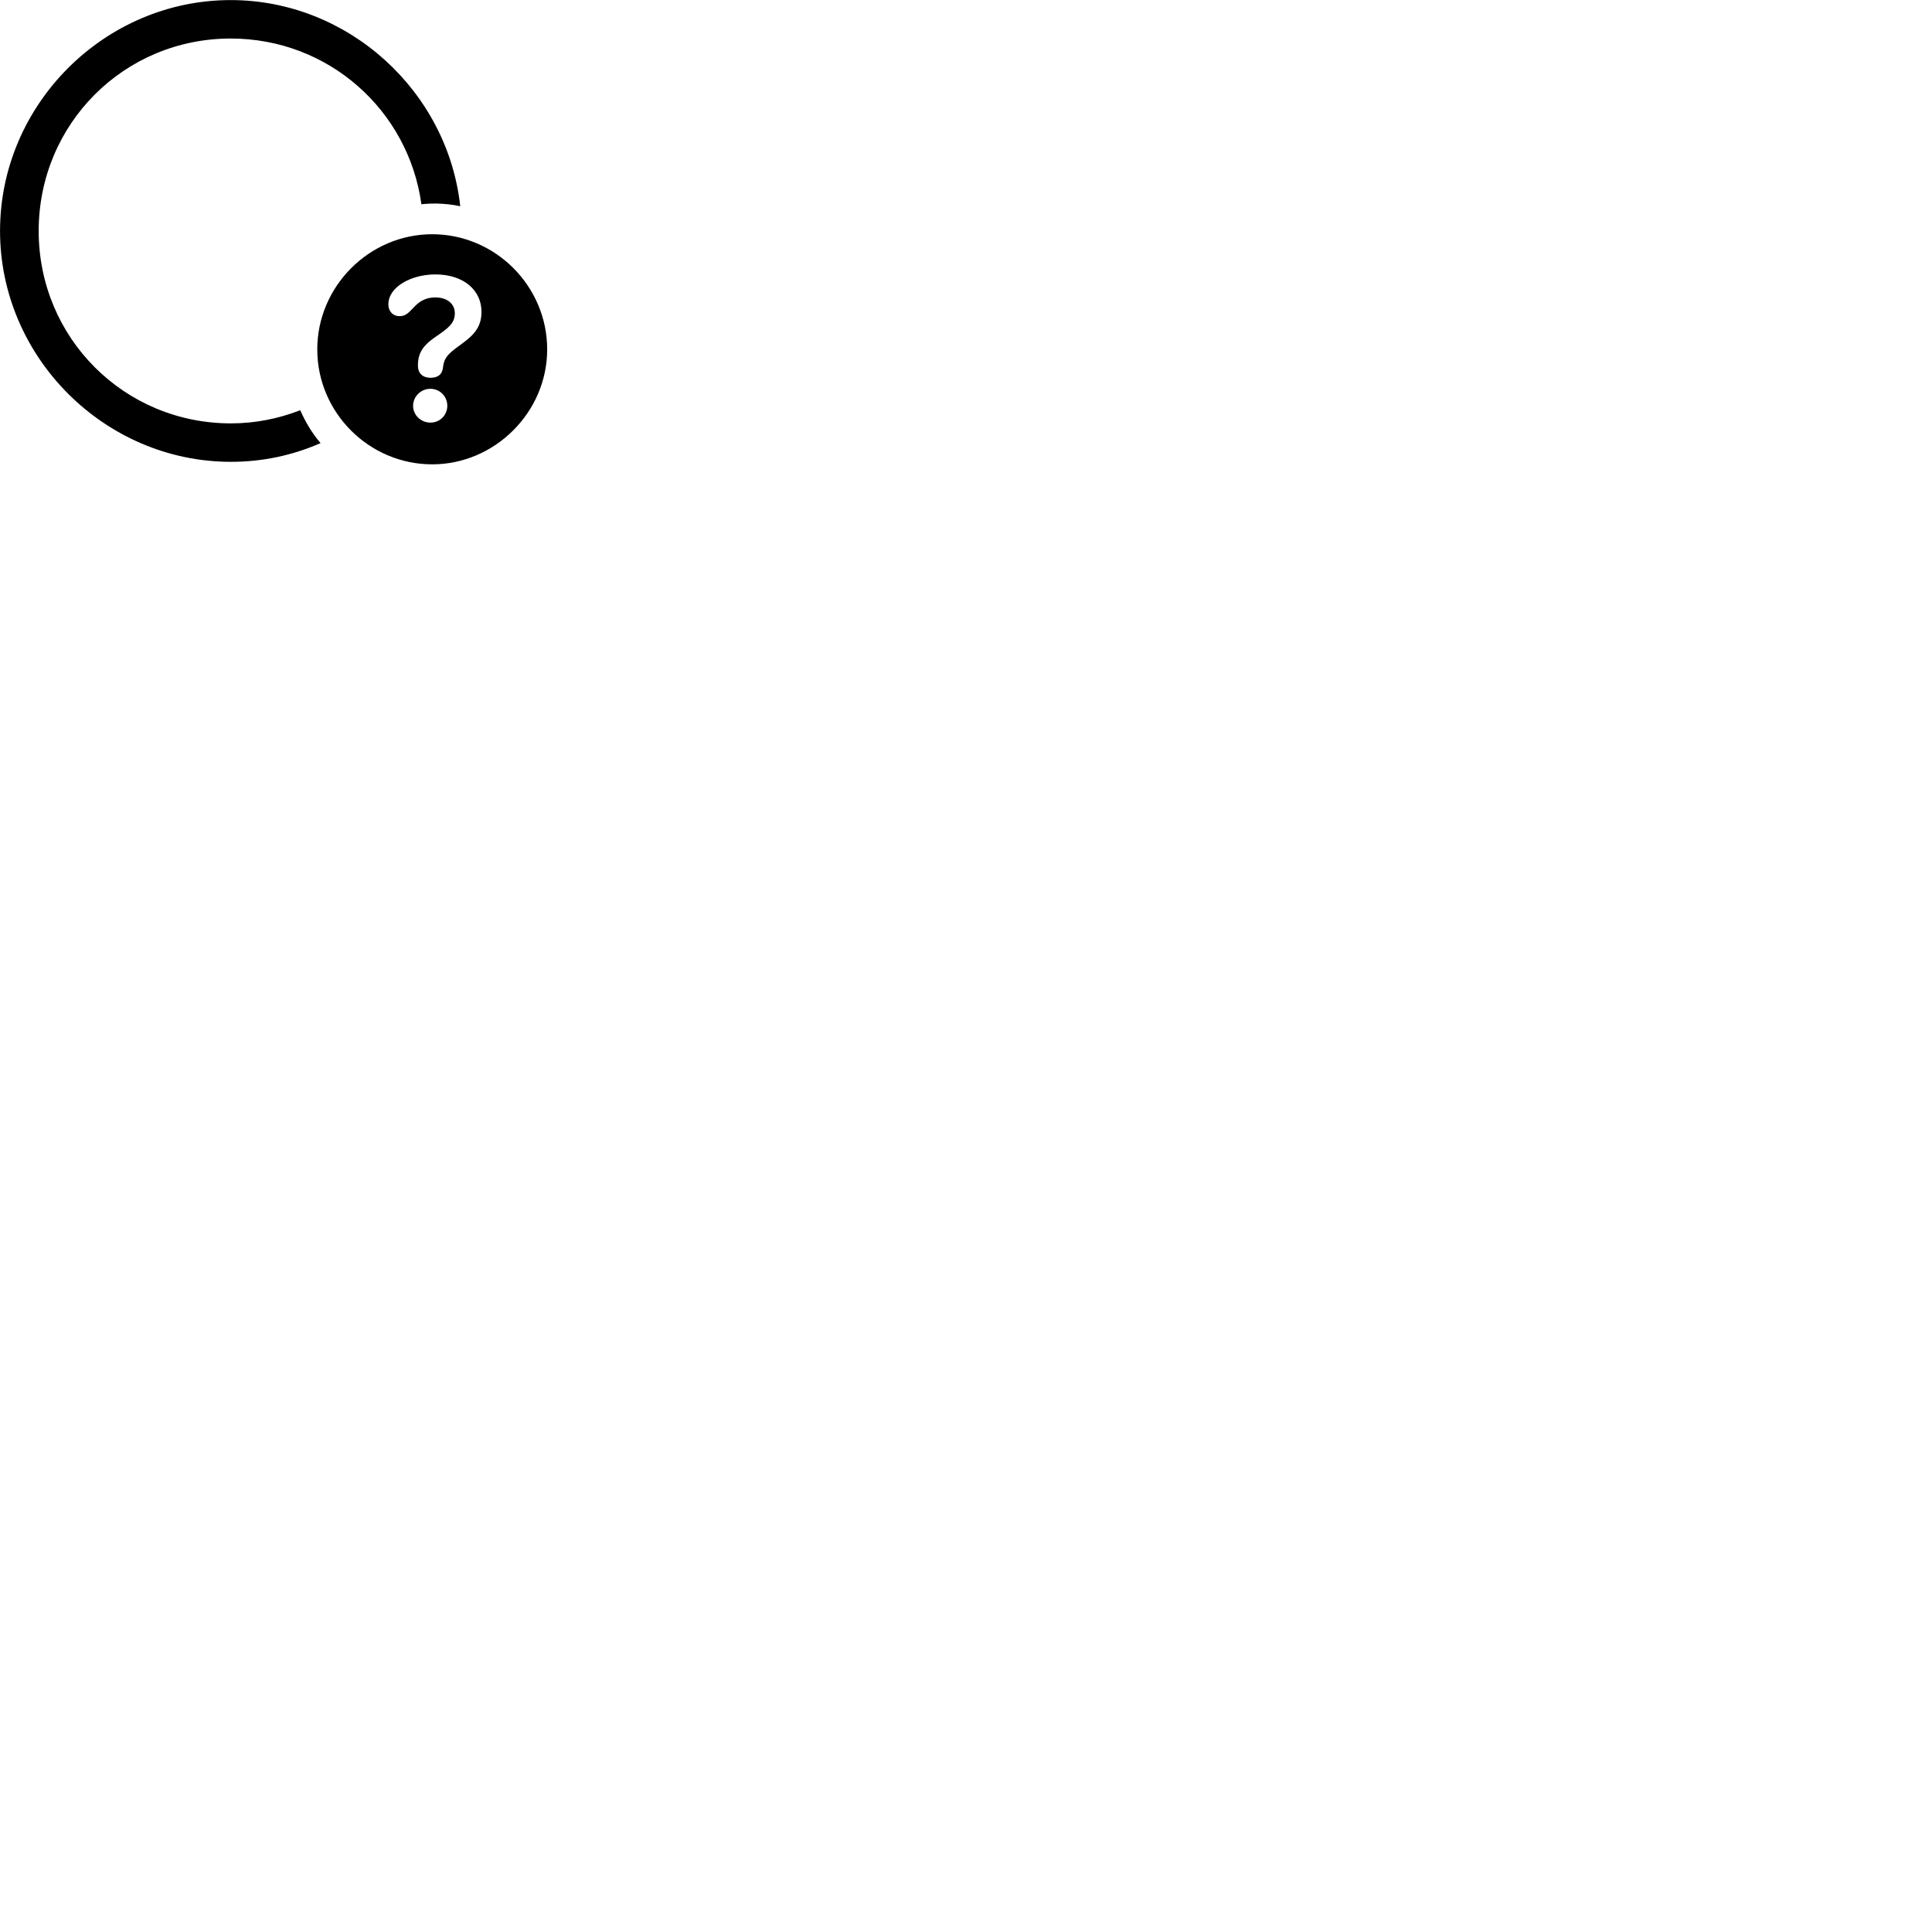 
        <svg xmlns="http://www.w3.org/2000/svg" viewBox="0 0 100 100">
            <path d="M11.952 23.904C13.592 23.904 15.162 23.564 16.592 22.934C16.162 22.434 15.812 21.854 15.542 21.234C14.422 21.664 13.232 21.914 11.952 21.914C6.422 21.914 2.002 17.484 2.002 11.954C2.002 6.424 6.412 1.994 11.942 1.994C17.002 1.994 21.142 5.704 21.812 10.574C22.042 10.544 22.312 10.534 22.562 10.534C22.992 10.544 23.412 10.584 23.822 10.674C23.172 4.724 18.032 0.004 11.942 0.004C5.402 0.004 0.002 5.414 0.002 11.954C0.002 18.484 5.412 23.904 11.952 23.904ZM22.372 24.034C25.602 24.034 28.322 21.344 28.322 18.084C28.322 14.814 25.642 12.124 22.372 12.124C19.112 12.124 16.422 14.824 16.422 18.084C16.422 21.364 19.112 24.034 22.372 24.034ZM22.282 19.554C21.882 19.554 21.632 19.324 21.632 18.924V18.894C21.632 18.164 22.032 17.784 22.562 17.424C23.182 16.994 23.542 16.744 23.542 16.214C23.542 15.724 23.142 15.394 22.532 15.394C21.992 15.394 21.672 15.634 21.412 15.914C21.192 16.134 21.022 16.364 20.692 16.364C20.332 16.364 20.102 16.114 20.102 15.754C20.102 14.844 21.292 14.204 22.532 14.204C23.992 14.204 24.922 15.014 24.922 16.144C24.922 17.064 24.372 17.454 23.702 17.944C23.212 18.304 22.982 18.524 22.932 18.994C22.902 19.344 22.702 19.554 22.282 19.554ZM22.282 21.874C21.782 21.874 21.382 21.484 21.382 21.004C21.382 20.524 21.782 20.124 22.282 20.124C22.772 20.124 23.152 20.524 23.152 21.004C23.152 21.484 22.772 21.874 22.282 21.874Z" />
        </svg>
    